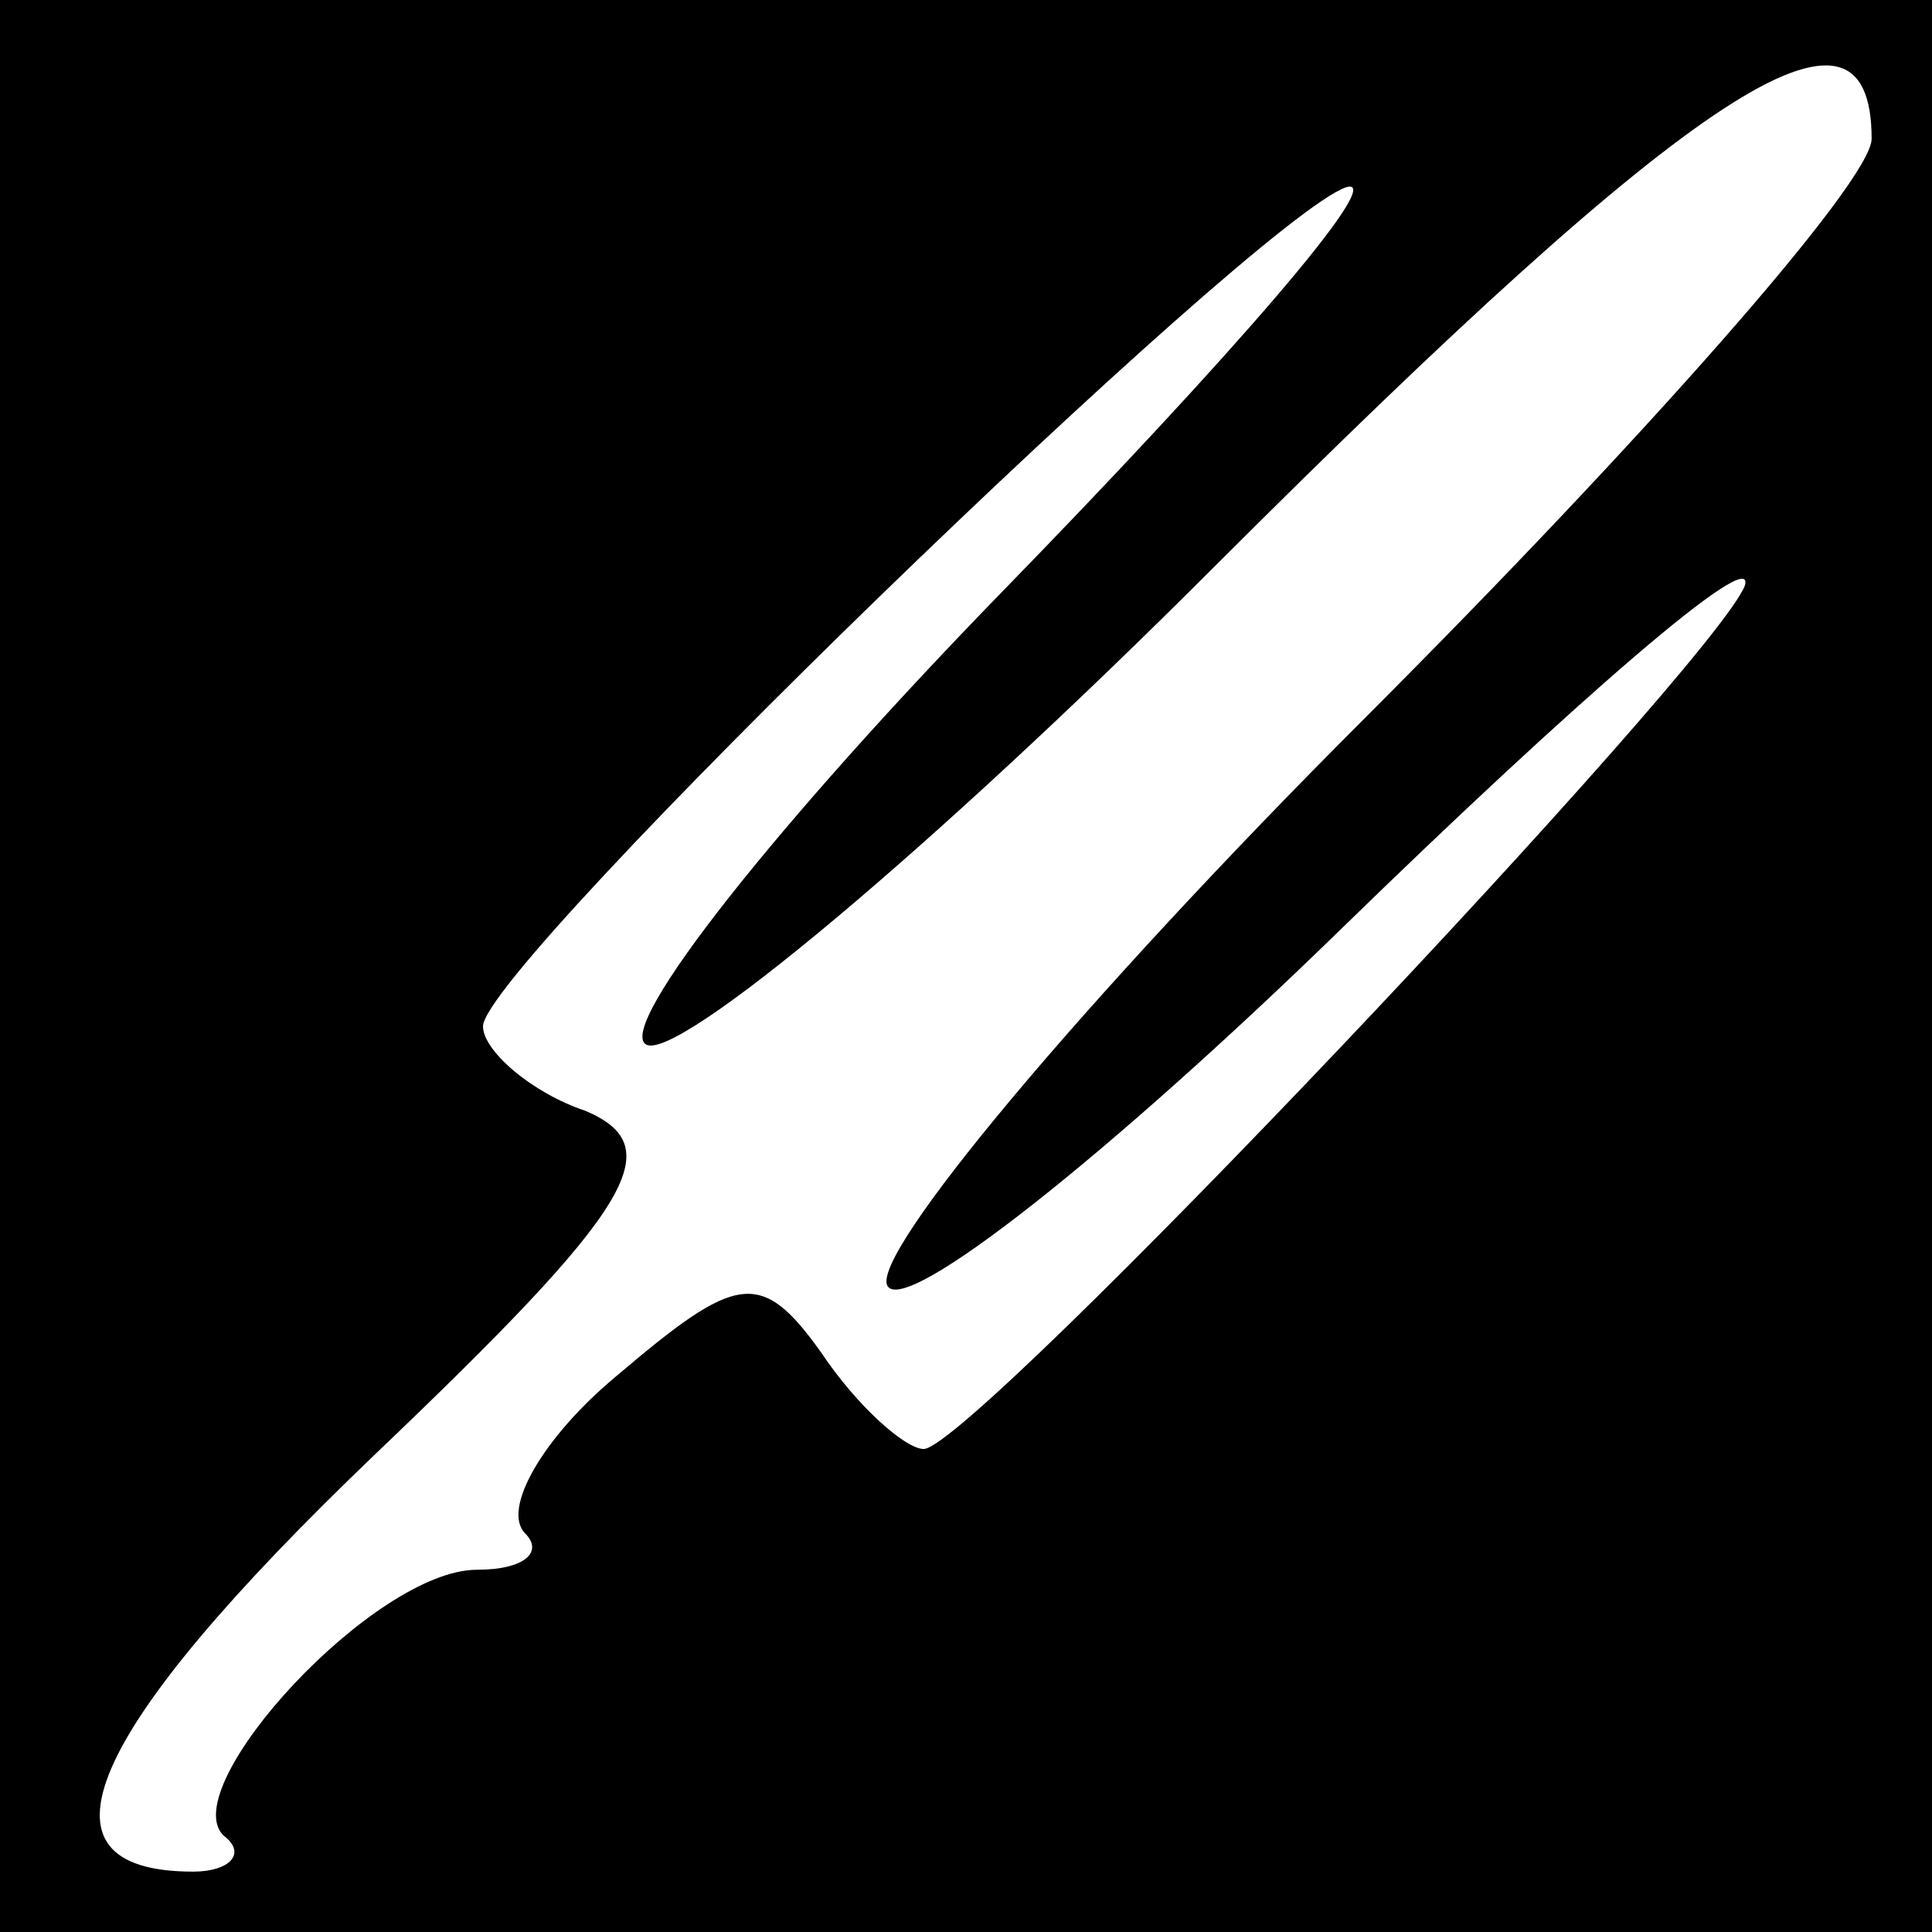 <?xml version="1.0" standalone="no"?>
<!DOCTYPE svg PUBLIC "-//W3C//DTD SVG 20010904//EN"
 "http://www.w3.org/TR/2001/REC-SVG-20010904/DTD/svg10.dtd">
<svg version="1.0" xmlns="http://www.w3.org/2000/svg"
 width="32pt" height="32pt" viewBox="0 0 32 32"
 preserveAspectRatio="xMidYMid meet">
<rect x="0" y="0" width="32" height="32" fill="#808080" stroke="none"/>
<g transform="translate(0,32) scale(0.1,-0.1)"
fill="#000000" stroke="none">
<path fill="#000000" stroke="none" d="M0 160 l0 -160 160 0 160 0 0 160 0
160 -160 0 -160 0 0 -160z"/>
<path fill="#ffffff" stroke="none" d="M310 297 c0 -7 -38 -50 -84 -96 -47
-47 -82 -89 -79 -94 3 -5 37 22 75 59 39 38 69 64 67 57 -5 -13 -128 -143
-136 -143 -3 0 -11 7 -17 16 -10 14 -14 13 -34 -4 -12 -10 -19 -22 -15 -26 3
-3 0 -6 -8 -6 -17 0 -50 -36 -42 -44 4 -3 1 -6 -5 -6 -28 0 -18 23 30 69 43
41 49 51 35 57 -9 3 -17 10 -17 14 0 10 128 134 143 139 7 2 -19 -28 -57 -67
-37 -38 -64 -72 -59 -75 5 -3 47 32 94 79 80 80 109 99 109 71z"/>
</g>
</svg>
